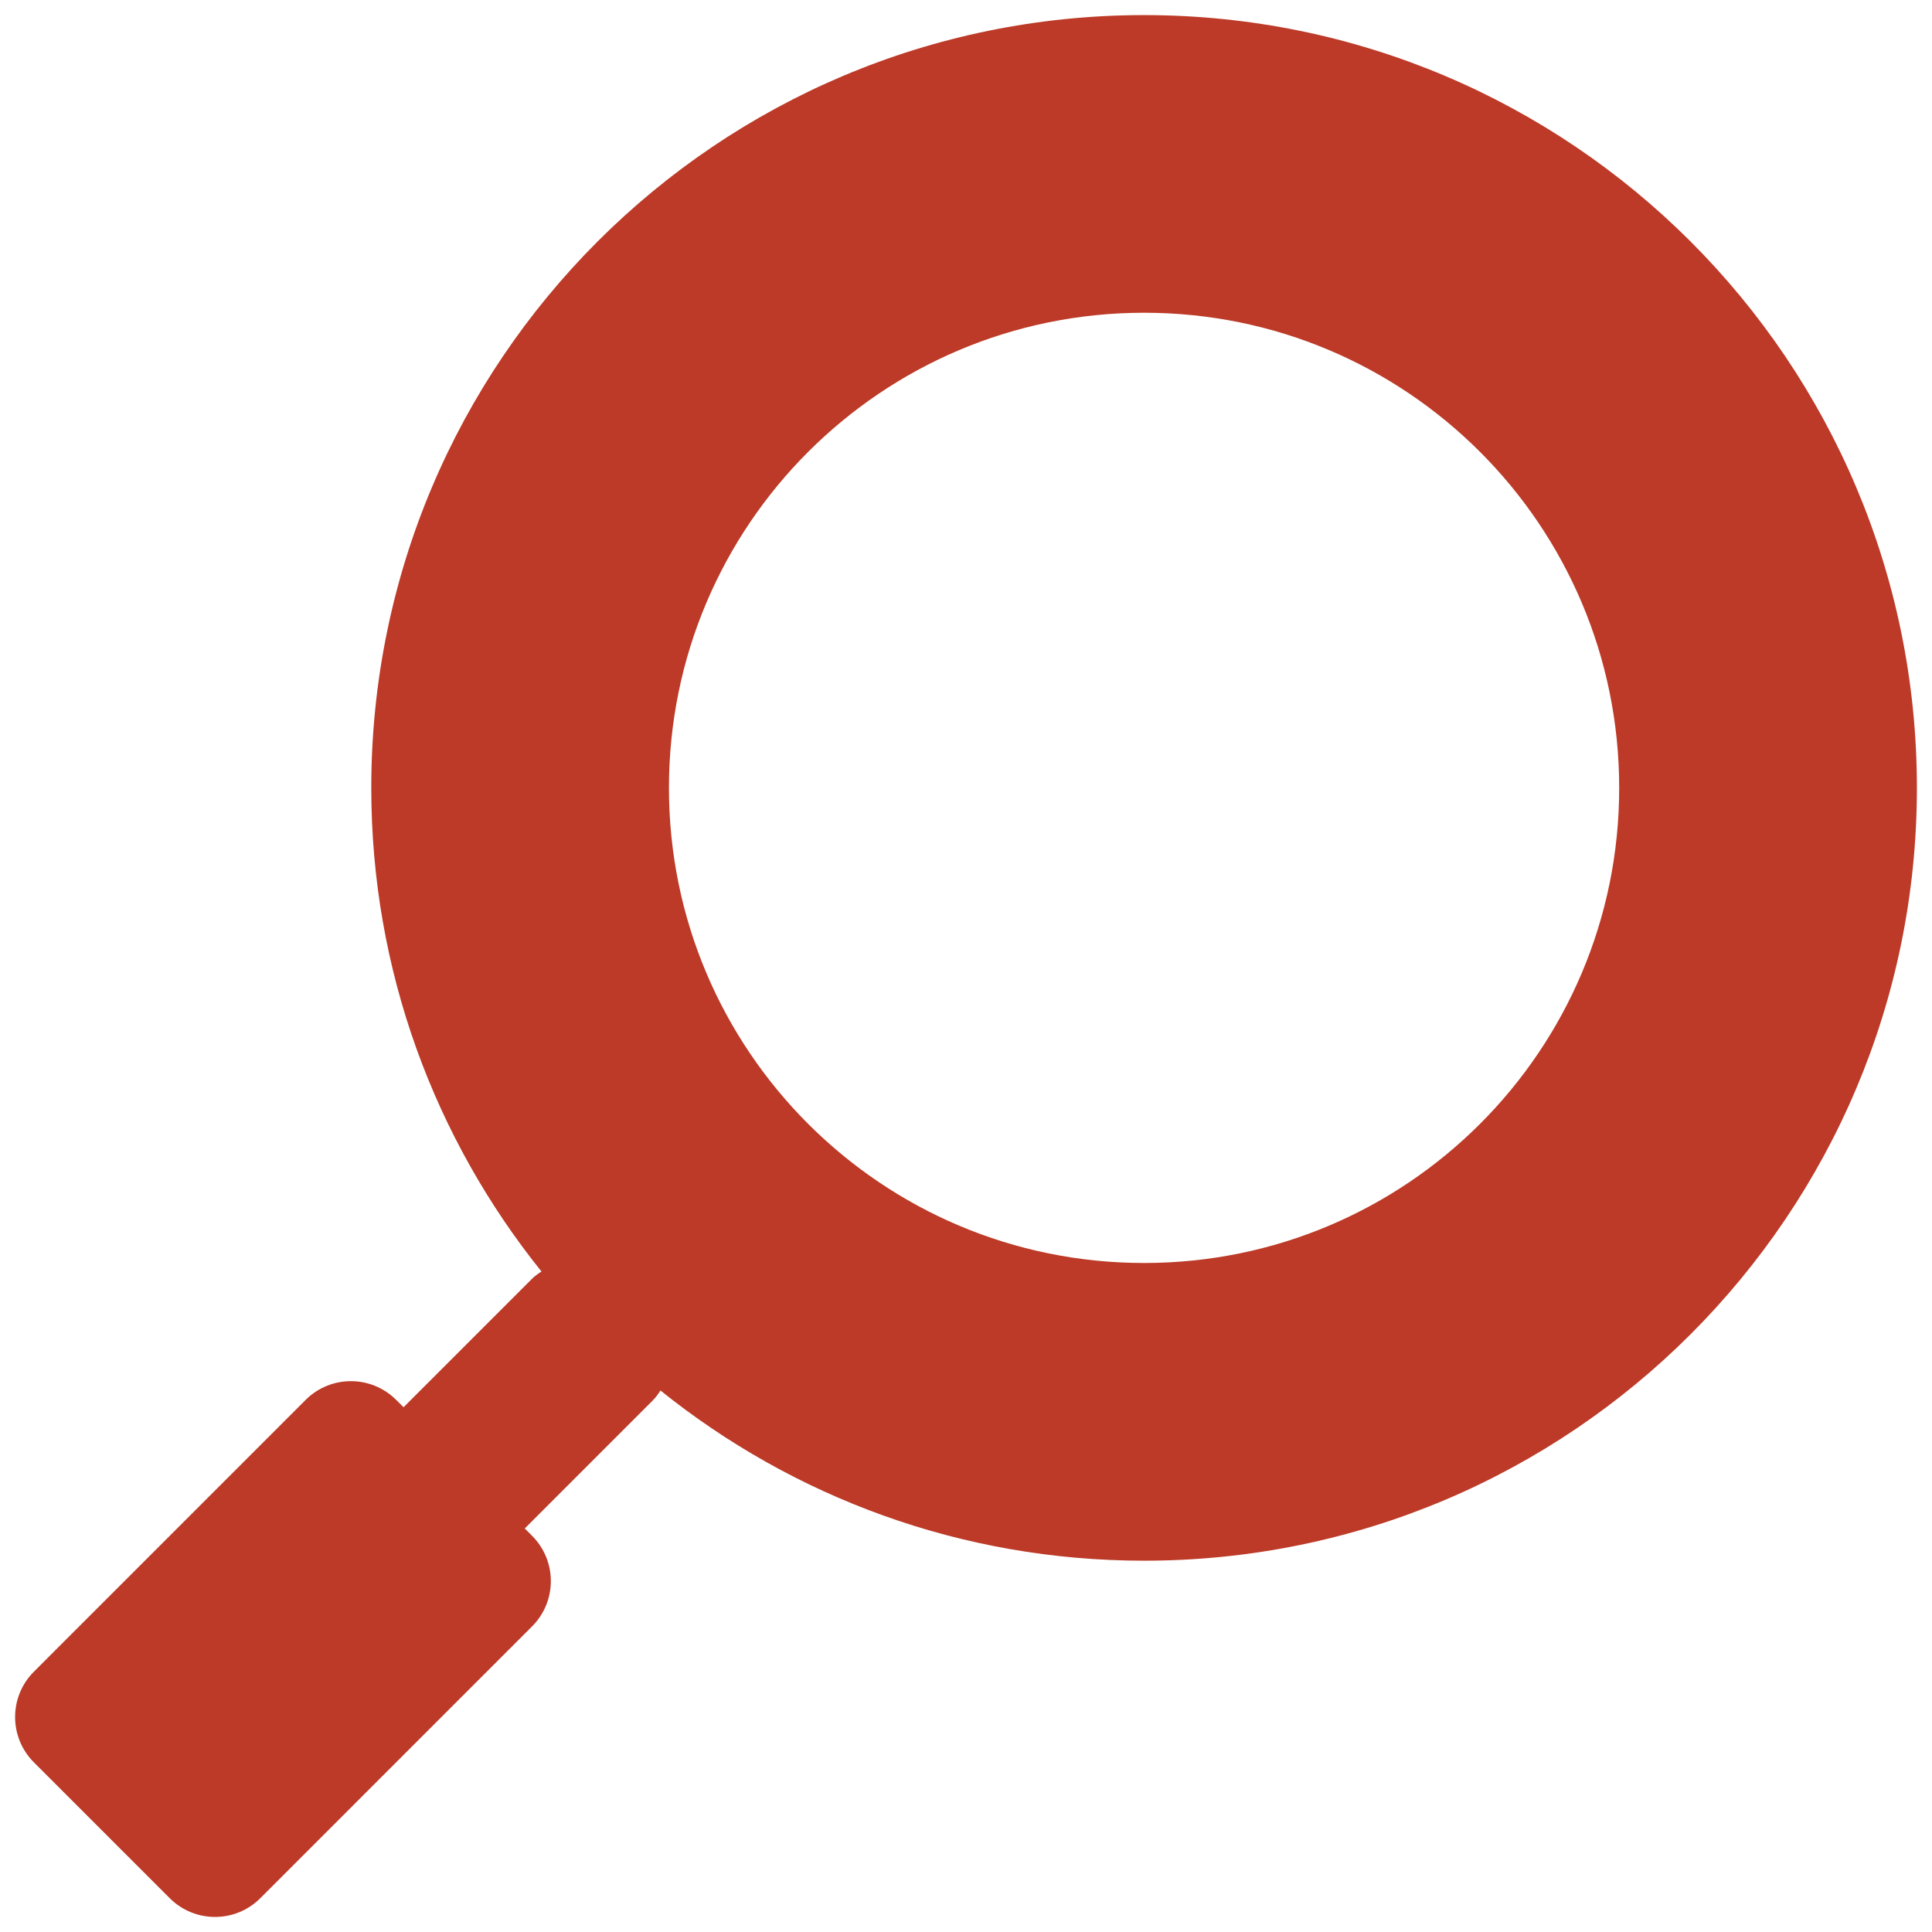 <?xml version="1.0" encoding="utf-8"?>
<!-- Generator: Adobe Illustrator 15.1.1, SVG Export Plug-In  -->
<!DOCTYPE svg PUBLIC "-//W3C//DTD SVG 1.1//EN" "http://www.w3.org/Graphics/SVG/1.1/DTD/svg11.dtd">
<svg version="1.1"
	 xmlns="http://www.w3.org/2000/svg" xmlns:xlink="http://www.w3.org/1999/xlink" xmlns:a="http://ns.adobe.com/AdobeSVGViewerExtensions/3.0/"
	 x="0px" y="0px" width="65px" height="65px" viewBox="-0.508 -0.508 65 65"
	 overflow="visible" enable-background="new -0.508 -0.508 65 65" xml:space="preserve">
<defs>
</defs>
<path fill="#BC3A27" d="M37.984,0c-14.36,0-26.001,11.641-26.001,26c0,6.16,2.146,11.814,5.727,16.271
	c-0.122,0.074-0.237,0.162-0.343,0.268l-4.298,4.298l-0.247-0.246c-0.842-0.842-2.206-0.842-3.048,0l-9.143,9.144
	c-0.841,0.842-0.841,2.205,0,3.048l4.571,4.571c0.842,0.842,2.206,0.842,3.048,0l9.143-9.144c0.842-0.842,0.842-2.206,0-3.048
	l-0.246-0.247l4.298-4.298c0.105-0.105,0.192-0.223,0.267-0.344C26.168,49.854,31.823,52,37.984,52c14.357,0,26-11.641,26-26
	C63.984,11.641,52.341,0,37.984,0 M37.984,41.984c-8.829,0-15.986-7.156-15.986-15.984s7.157-15.986,15.986-15.986
	c8.83,0,15.984,7.158,15.984,15.986S46.814,41.984,37.984,41.984"/>
</svg>
